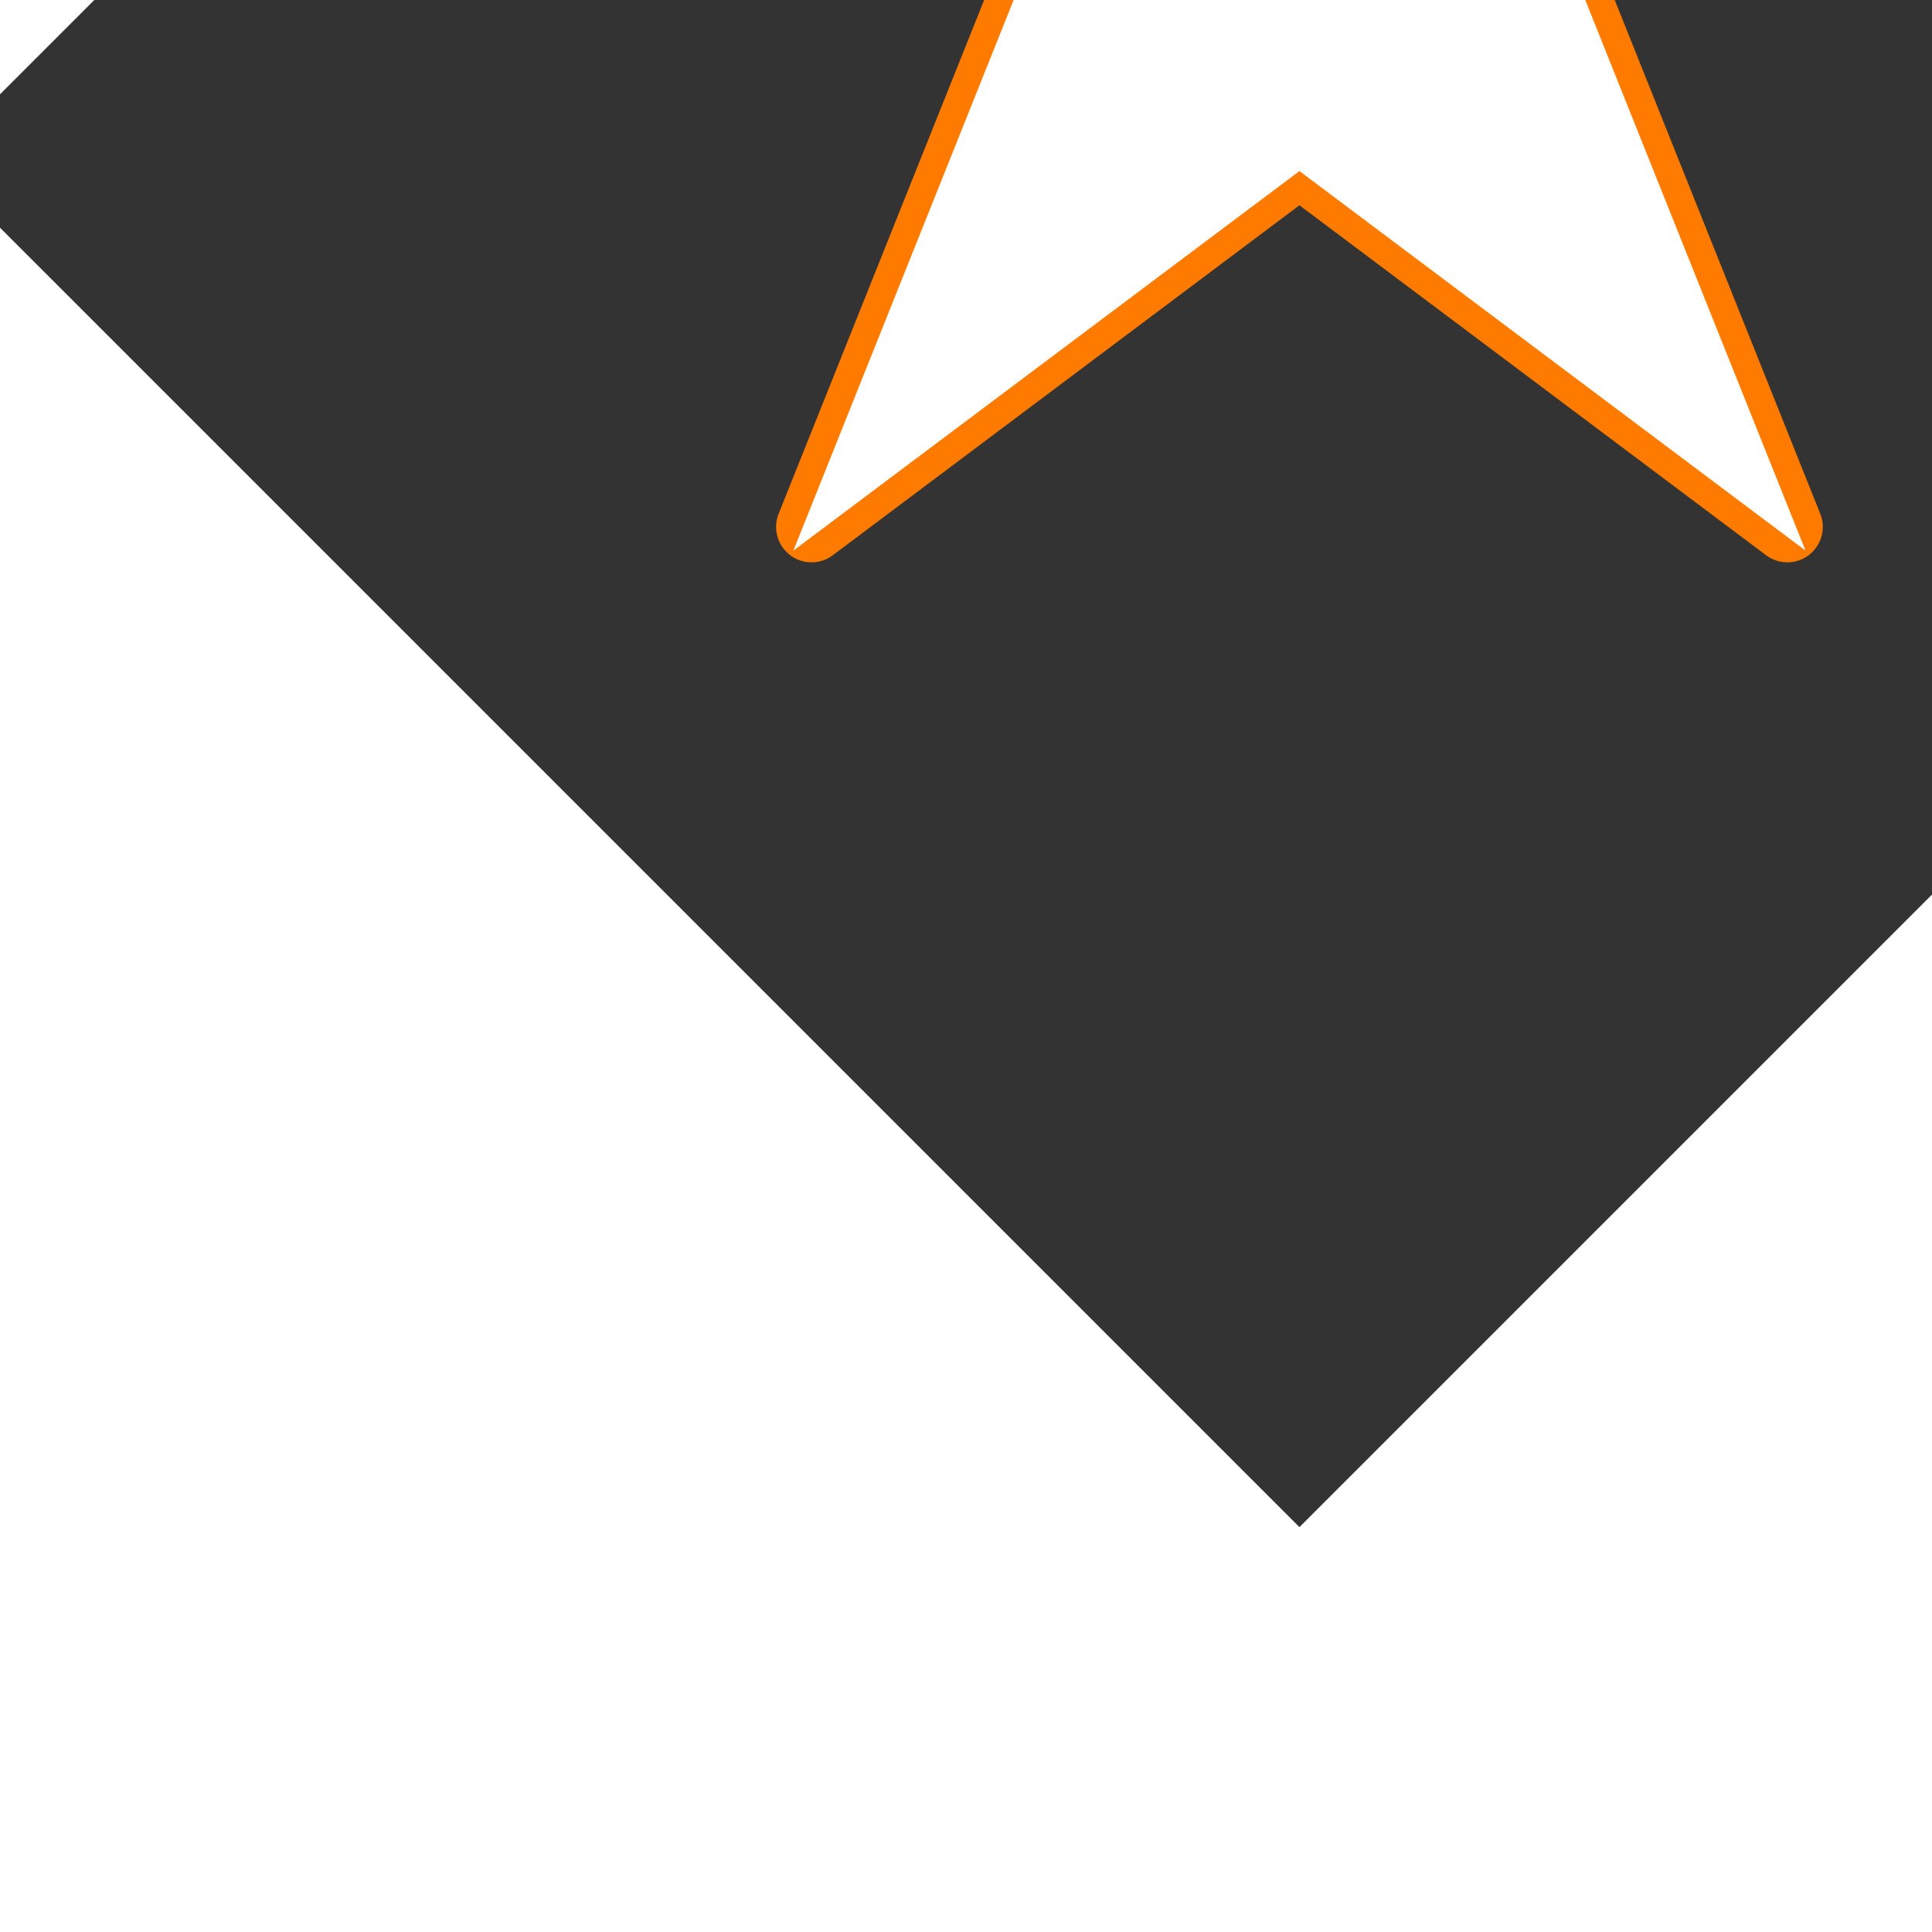 <!DOCTYPE svg PUBLIC "-//W3C//DTD SVG 1.1//EN" "http://www.w3.org/Graphics/SVG/1.1/DTD/svg11.dtd">
<!-- Uploaded to: SVG Repo, www.svgrepo.com, Transformed by: SVG Repo Mixer Tools -->
<svg fill="#ffffff" width="800px" height="800px" viewBox="-2.4 -2.4 28.80 28.80" xmlns="http://www.w3.org/2000/svg" transform="rotate(-45)" stroke="#ffffff" stroke-width="0.24">
<rect x="-2.4" y="-2.4" width="28.80" height="28.80" fill="#333333" stroke="none"/>
<g id="SVGRepo_bgCarrier" stroke-width="0" transform="translate(4.2,4.2), scale(0.65)"/>
<g id="SVGRepo_tracerCarrier" stroke-linecap="round" stroke-linejoin="round" stroke="#ff7b00" stroke-width="1.056">
<path d="M3,10.714,21,3,13.286,21,12,12Z"/>
</g>
<g id="SVGRepo_iconCarrier">
<path d="M3,10.714,21,3,13.286,21,12,12Z"/>
</g>
</svg>